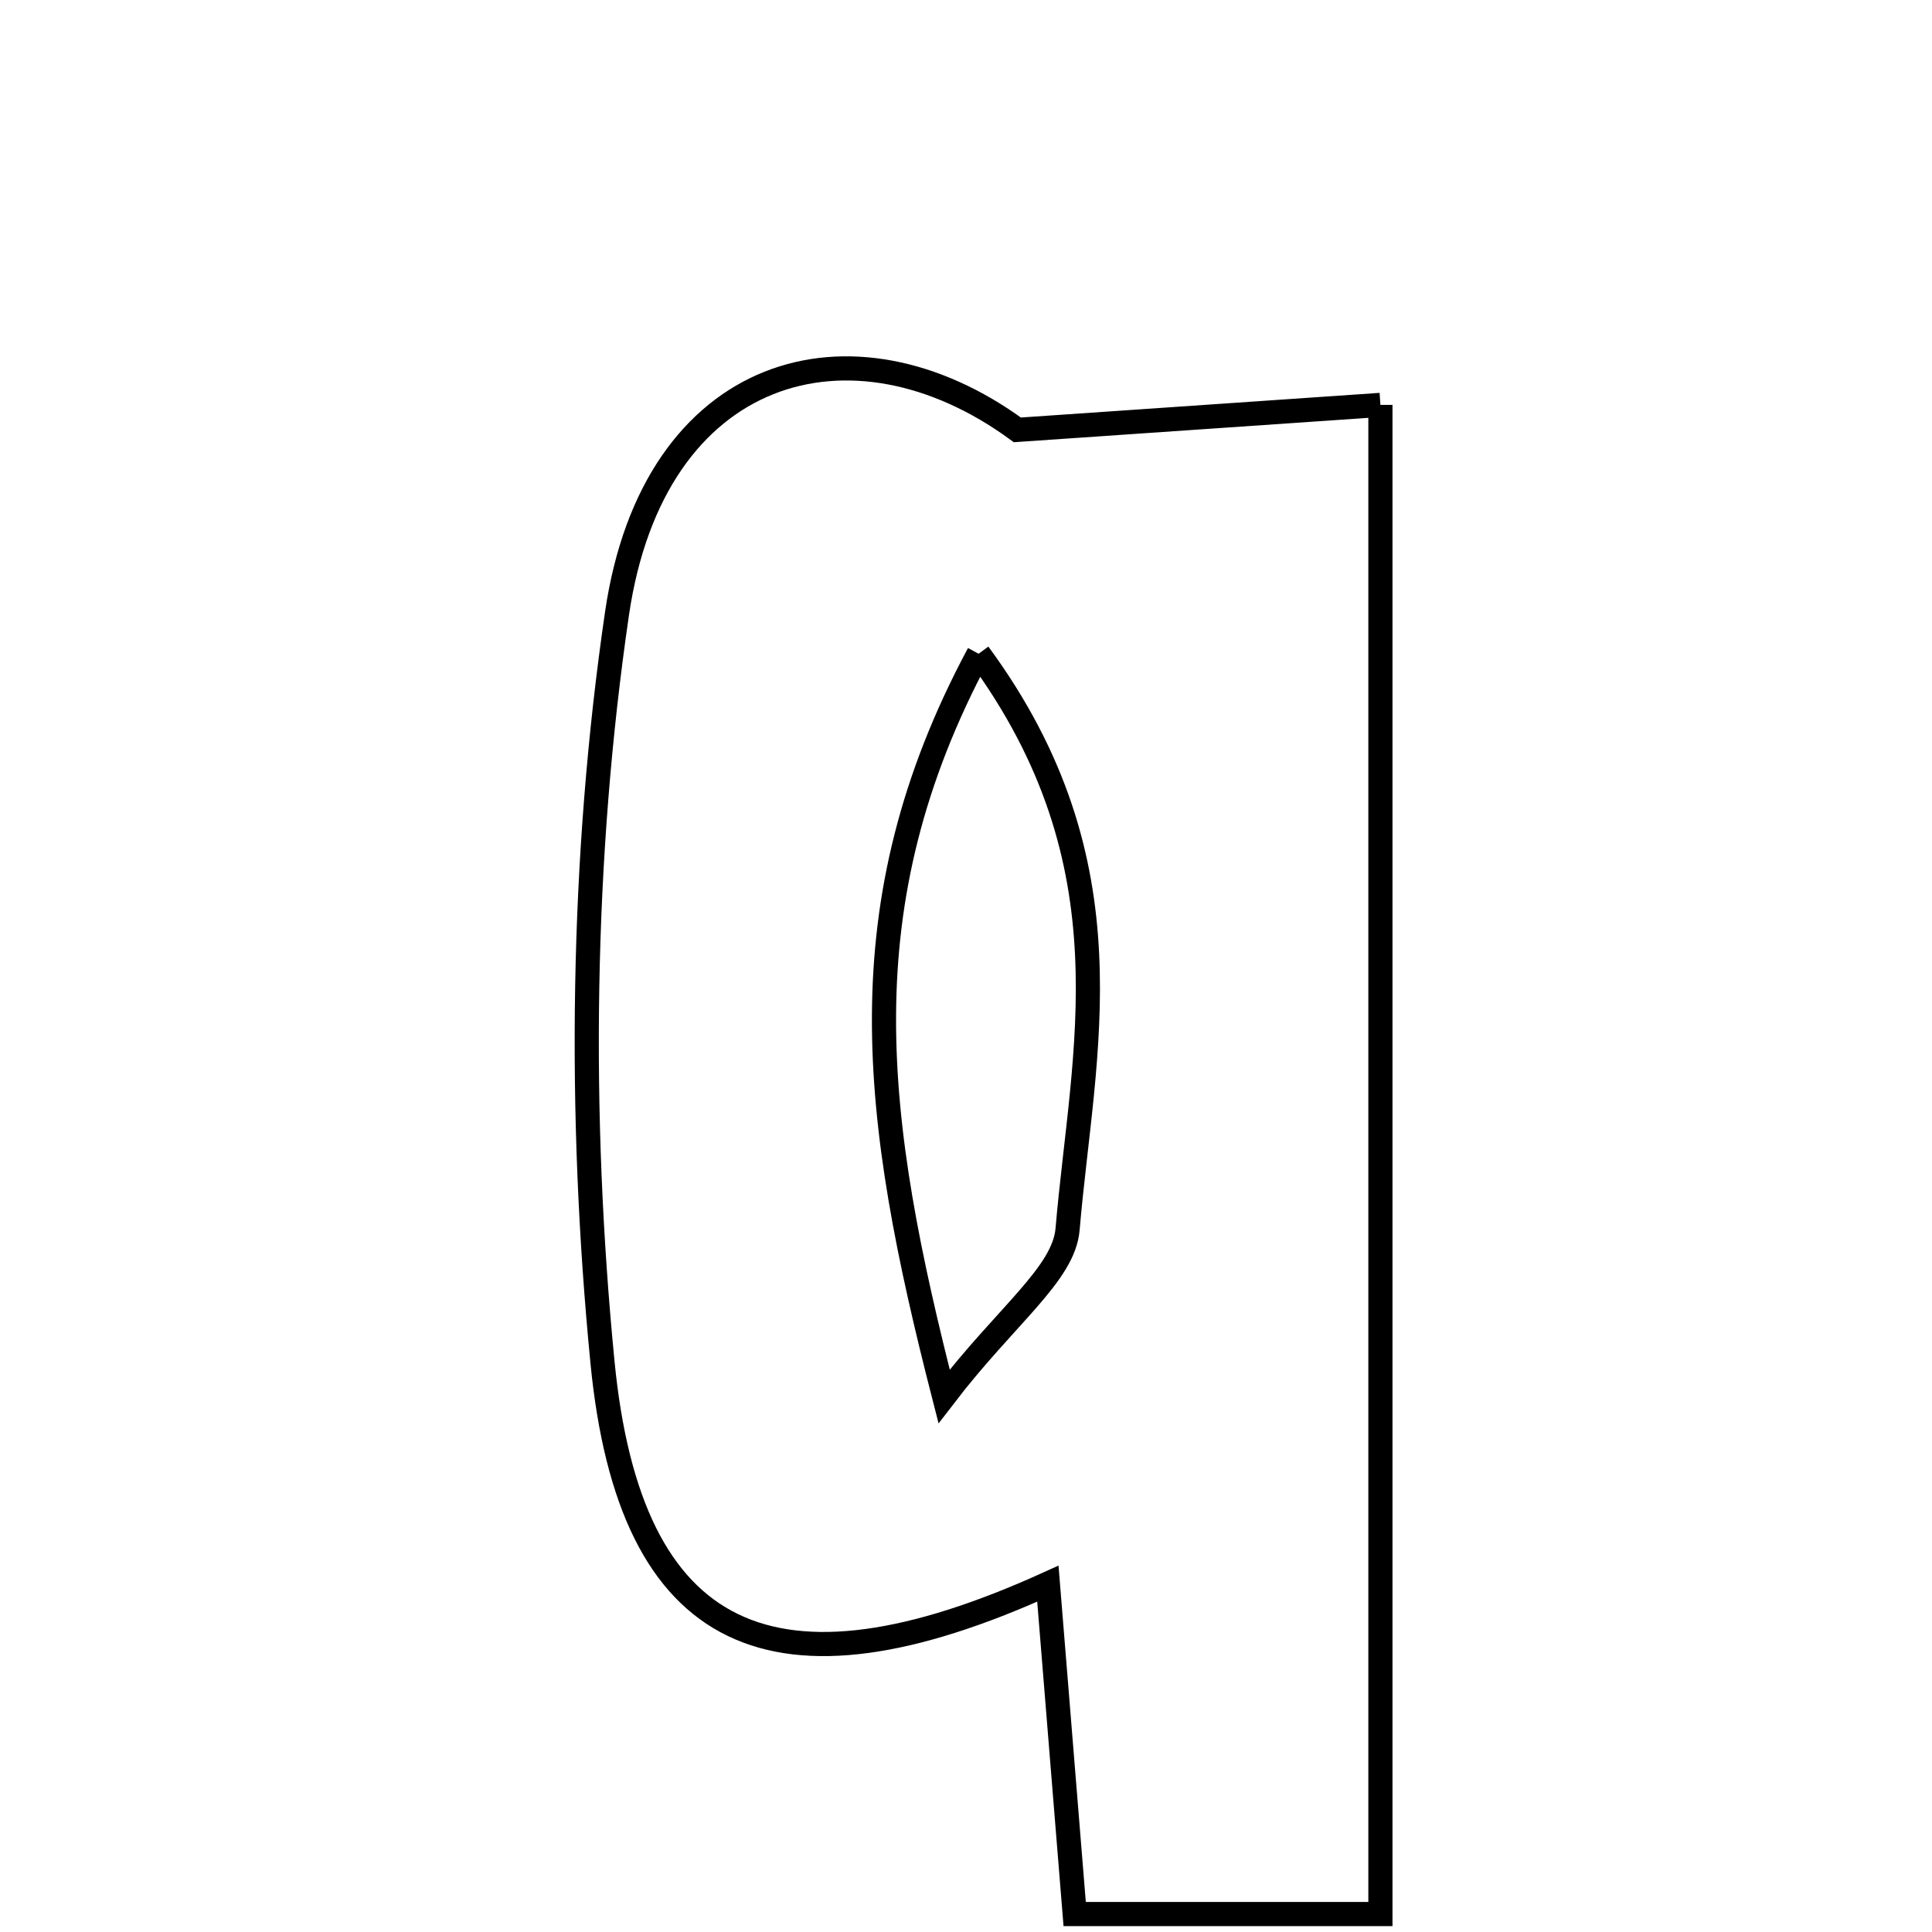 <svg xmlns="http://www.w3.org/2000/svg" viewBox="0.0 0.0 24.0 24.0" height="200px" width="200px"><path fill="none" stroke="black" stroke-width=".3" stroke-opacity="1.0"  filling="0" d="M17.148 5.03 C17.148 11.425 17.148 17.532 17.148 23.777 C15.885 23.777 14.761 23.777 13.35 23.777 C13.245 22.487 13.141 21.198 13.017 19.673 C9.622 21.213 7.825 20.422 7.484 16.919 C7.184 13.847 7.219 10.669 7.665 7.619 C8.118 4.527 10.586 3.839 12.638 5.34 C14.42 5.217 15.706 5.129 17.148 5.03"></path>
<path fill="none" stroke="black" stroke-width=".3" stroke-opacity="1.0"  filling="0" d="M12.157 8.121 C14.089 10.746 13.449 13.065 13.262 15.269 C13.215 15.829 12.504 16.334 11.728 17.346 C10.844 13.897 10.478 11.256 12.157 8.121"></path></svg>